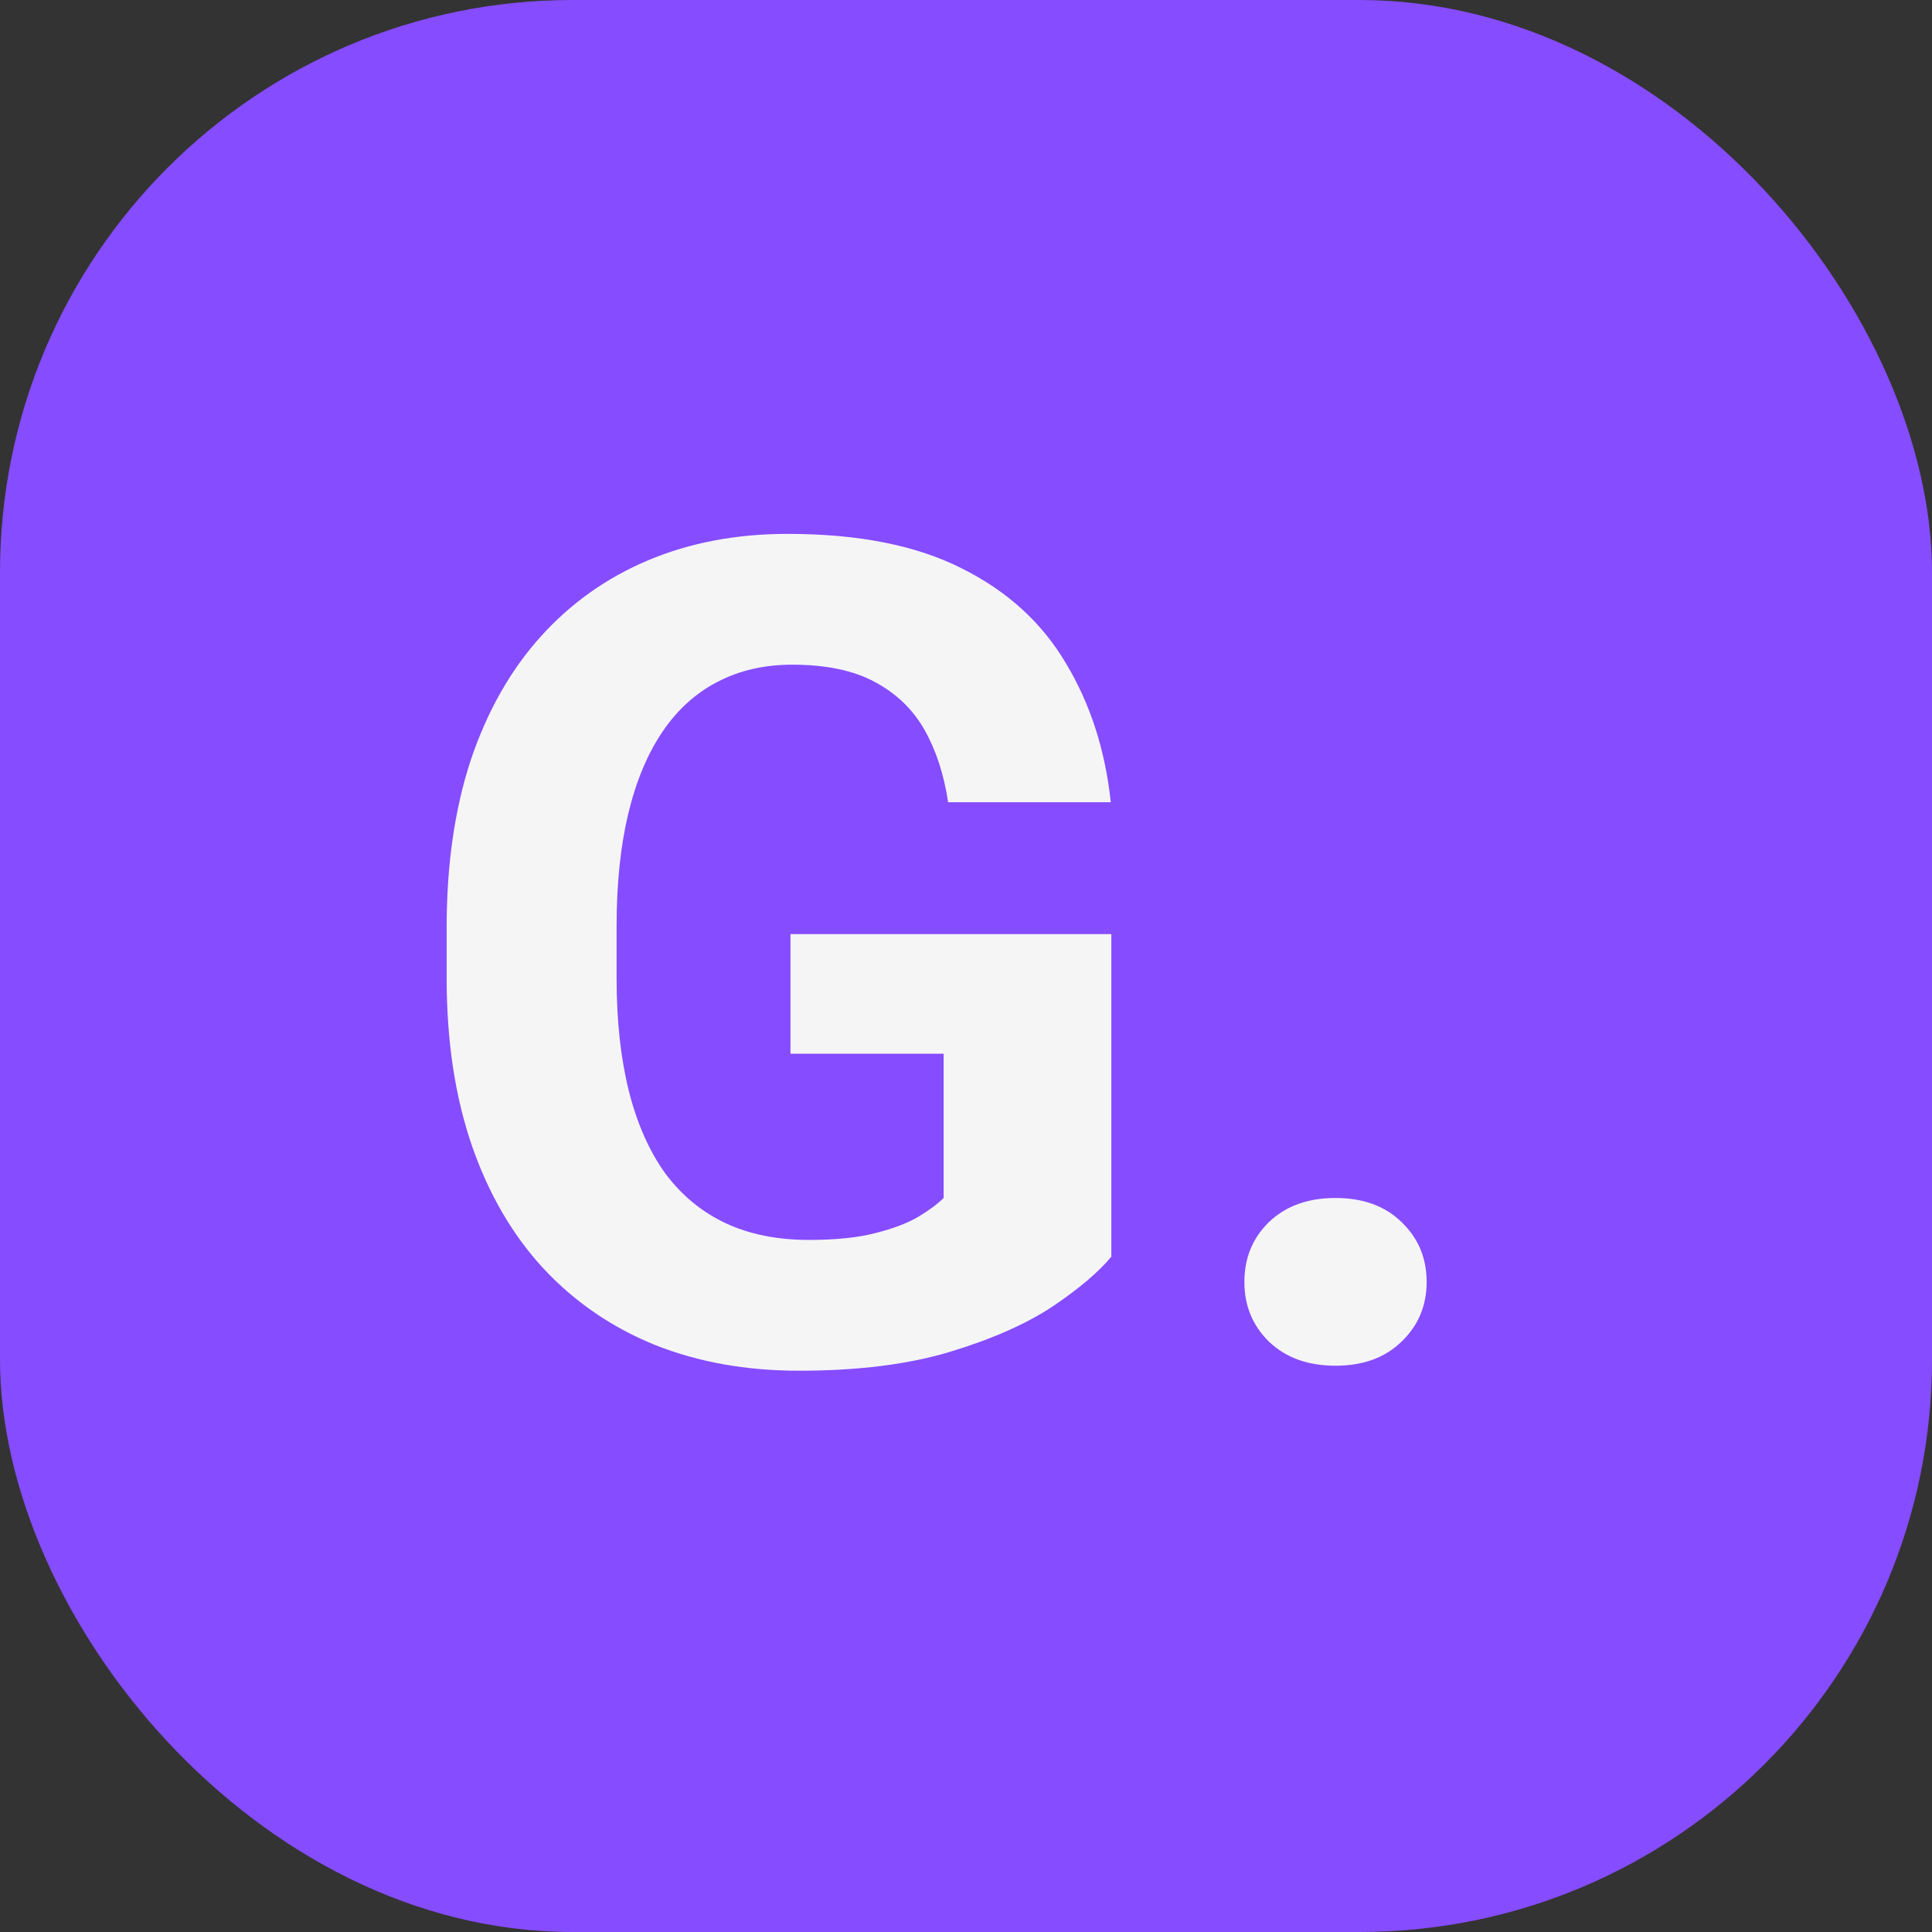 <svg width="54" height="54" viewBox="0 0 54 54" fill="none" xmlns="http://www.w3.org/2000/svg">
<rect x="0" y="0" width="54" height="54" fill="#333333" stroke="none"/>
<rect width="54" height="54" rx="16" fill="#864CFF"/>
<path d="M31.062 26.109V35.125C30.708 35.552 30.162 36.016 29.422 36.516C28.682 37.005 27.729 37.427 26.562 37.781C25.396 38.135 23.984 38.312 22.328 38.312C20.859 38.312 19.521 38.073 18.312 37.594C17.104 37.104 16.062 36.391 15.188 35.453C14.323 34.516 13.656 33.37 13.188 32.016C12.719 30.651 12.484 29.094 12.484 27.344V25.922C12.484 24.172 12.708 22.615 13.156 21.25C13.615 19.885 14.266 18.734 15.109 17.797C15.953 16.859 16.958 16.146 18.125 15.656C19.292 15.167 20.588 14.922 22.016 14.922C23.995 14.922 25.62 15.245 26.891 15.891C28.162 16.526 29.13 17.412 29.797 18.547C30.474 19.672 30.891 20.963 31.047 22.422H26.5C26.385 21.651 26.167 20.979 25.844 20.406C25.521 19.833 25.057 19.385 24.453 19.062C23.859 18.74 23.088 18.578 22.141 18.578C21.359 18.578 20.662 18.74 20.047 19.062C19.443 19.375 18.932 19.838 18.516 20.453C18.099 21.068 17.781 21.828 17.562 22.734C17.344 23.641 17.234 24.693 17.234 25.891V27.344C17.234 28.531 17.349 29.583 17.578 30.5C17.807 31.406 18.146 32.172 18.594 32.797C19.052 33.411 19.615 33.875 20.281 34.188C20.948 34.5 21.724 34.656 22.609 34.656C23.349 34.656 23.963 34.594 24.453 34.469C24.953 34.344 25.354 34.193 25.656 34.016C25.969 33.828 26.208 33.651 26.375 33.484V29.453H22.094V26.109H31.062ZM34.781 35.828C34.781 35.161 35.01 34.604 35.469 34.156C35.938 33.708 36.557 33.484 37.328 33.484C38.099 33.484 38.714 33.708 39.172 34.156C39.641 34.604 39.875 35.161 39.875 35.828C39.875 36.495 39.641 37.052 39.172 37.5C38.714 37.948 38.099 38.172 37.328 38.172C36.557 38.172 35.938 37.948 35.469 37.5C35.01 37.052 34.781 36.495 34.781 35.828Z" fill="#F5F5F5"/>
</svg>

